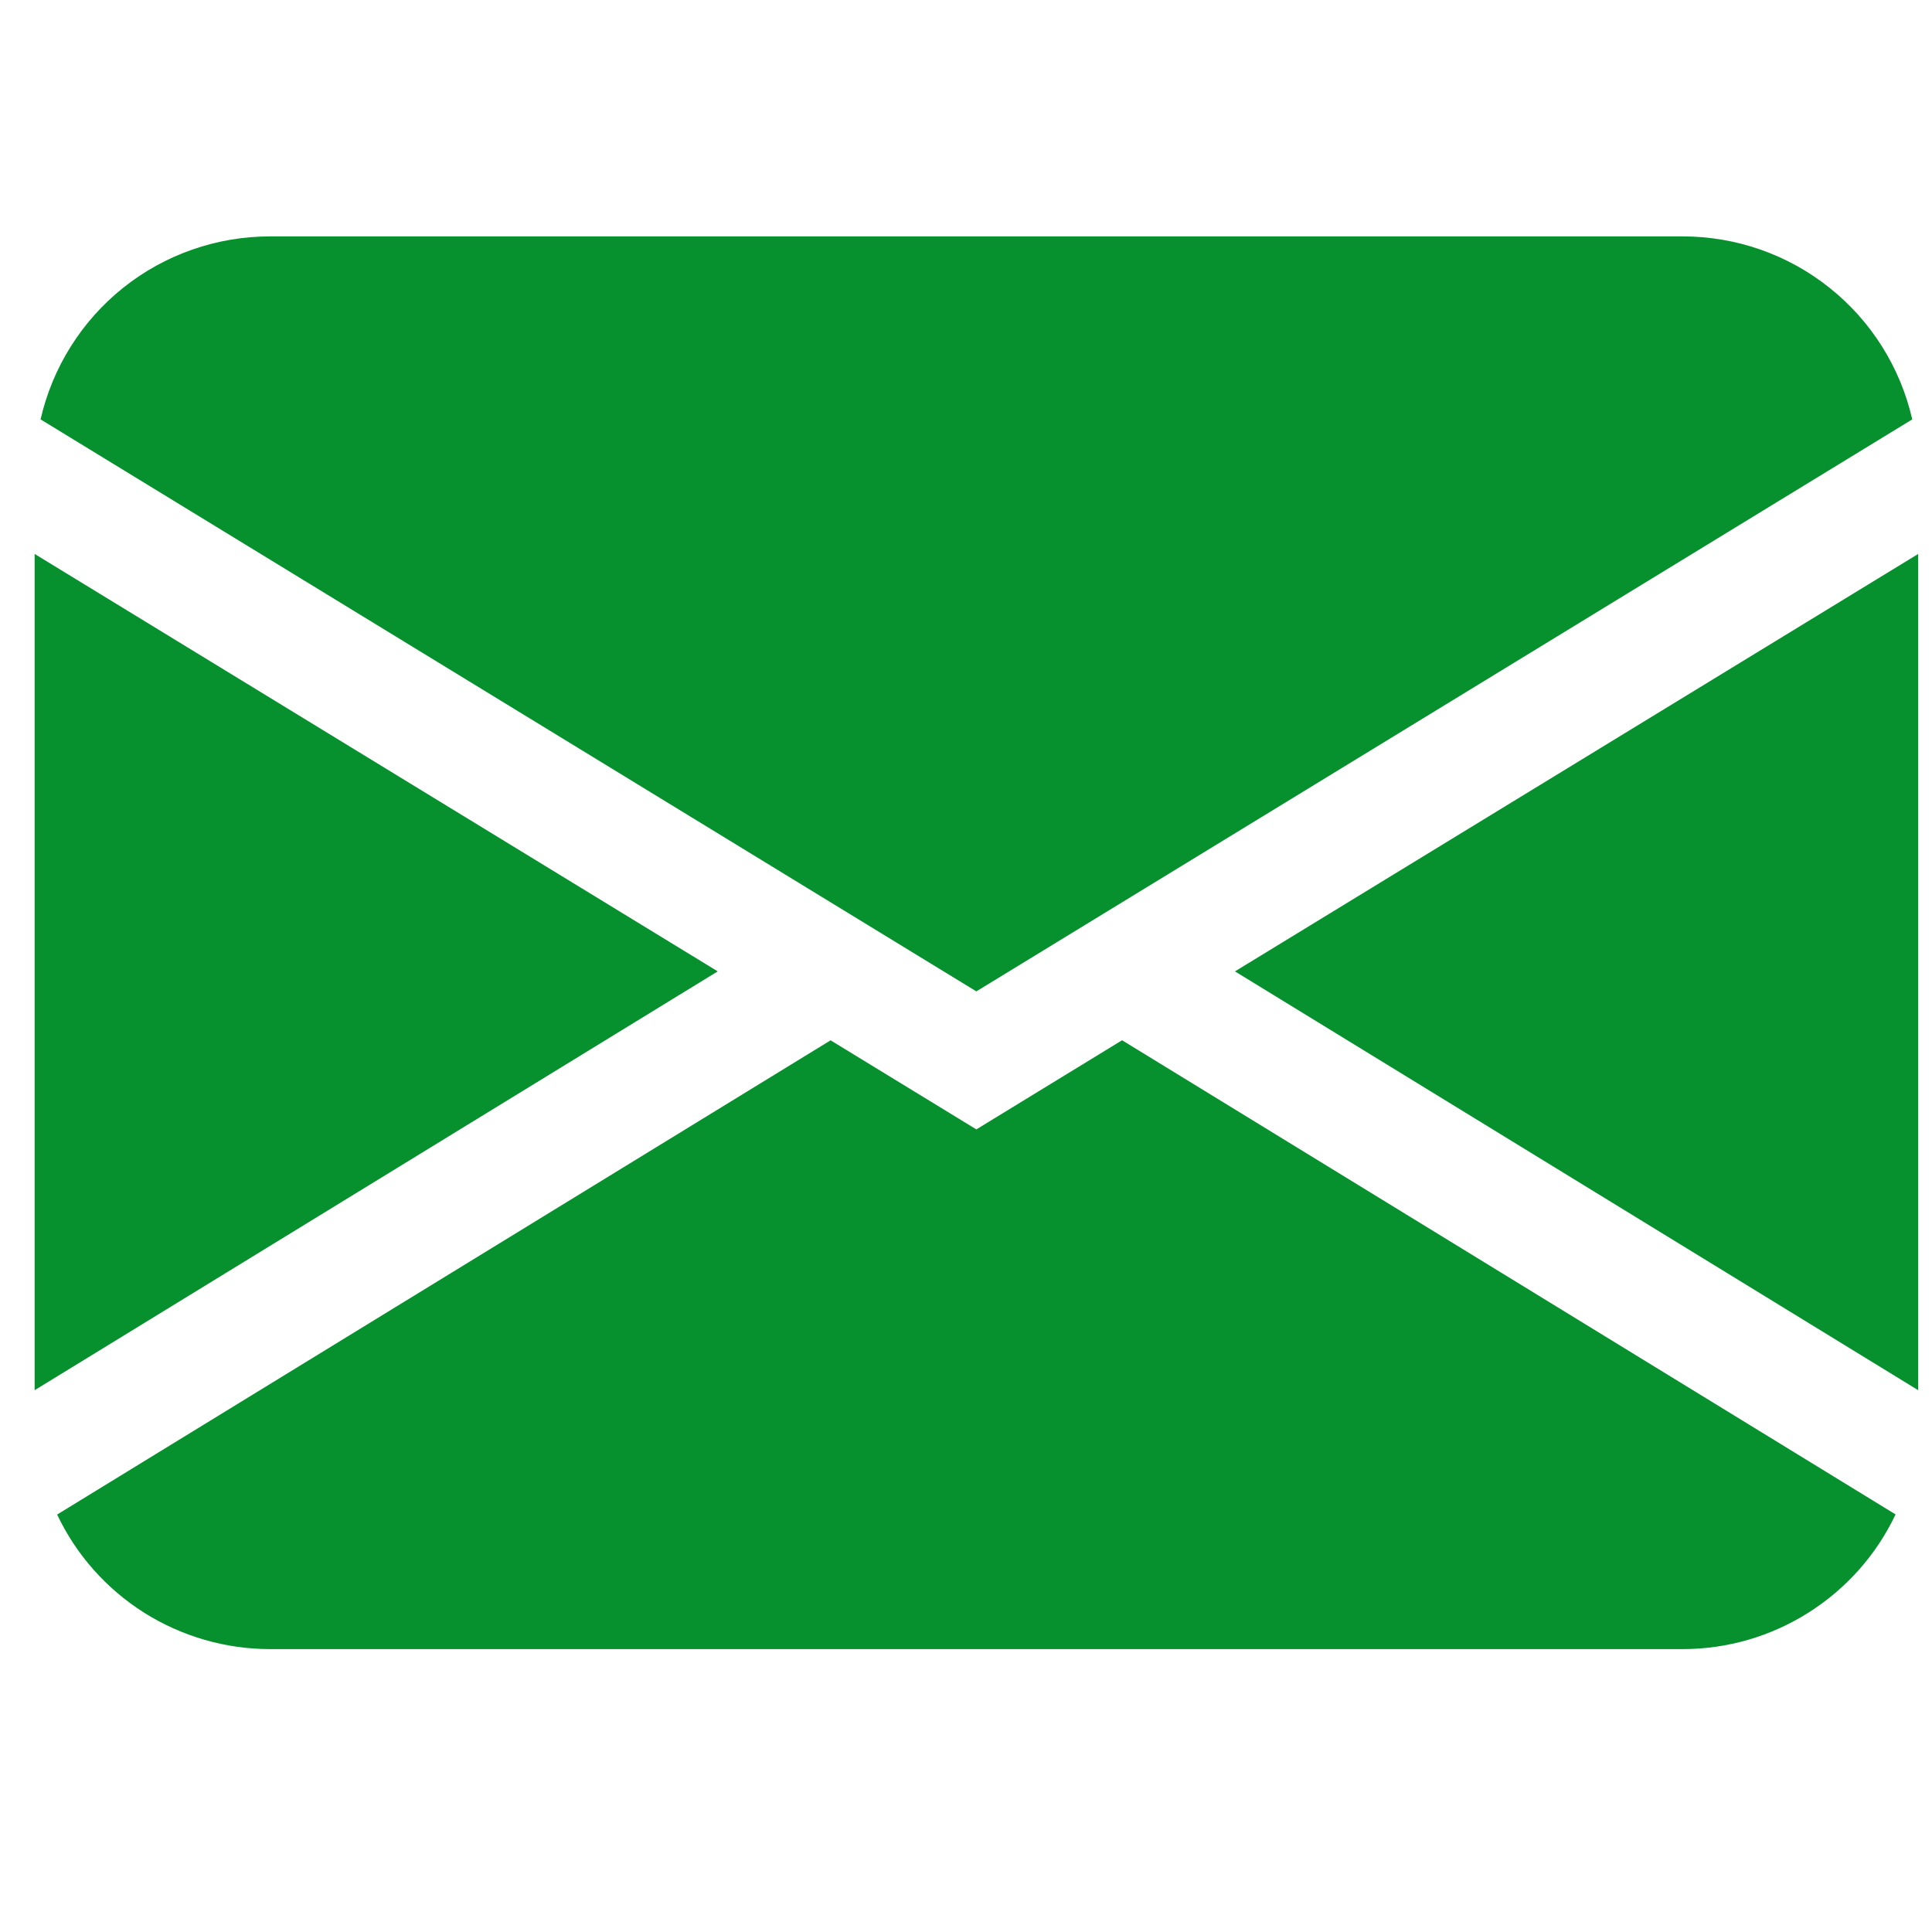 <svg xmlns="http://www.w3.org/2000/svg" width="14" height="14" viewBox="0 0 14 14" fill="none">
  <g clip-path="url(#clip0_0_1754)">
    <path d="M0.294 3.039C0.38 2.663 0.591 2.326 0.893 2.085C1.195 1.844 1.57 1.713 1.957 1.713H12.194C12.58 1.713 12.955 1.844 13.257 2.085C13.56 2.326 13.771 2.663 13.857 3.039L7.075 7.184L0.294 3.039ZM0.251 4.014V10.074L5.201 7.039L0.251 4.014ZM6.018 7.539L0.414 10.975C0.552 11.267 0.771 11.513 1.044 11.686C1.317 11.858 1.634 11.95 1.957 11.95H12.194C12.517 11.95 12.833 11.858 13.106 11.685C13.379 11.512 13.598 11.266 13.736 10.974L8.131 7.538L7.075 8.184L6.018 7.538V7.539ZM8.949 7.039L13.9 10.074V4.014L8.949 7.039V7.039Z" fill="#07912E"/>
  </g>
  <defs>
    <clipPath id="clip0_0_1754">
      <rect width="13.649" height="13.649" fill="white" transform="translate(0.251 0.007)"/>
    </clipPath>
  </defs>
</svg>